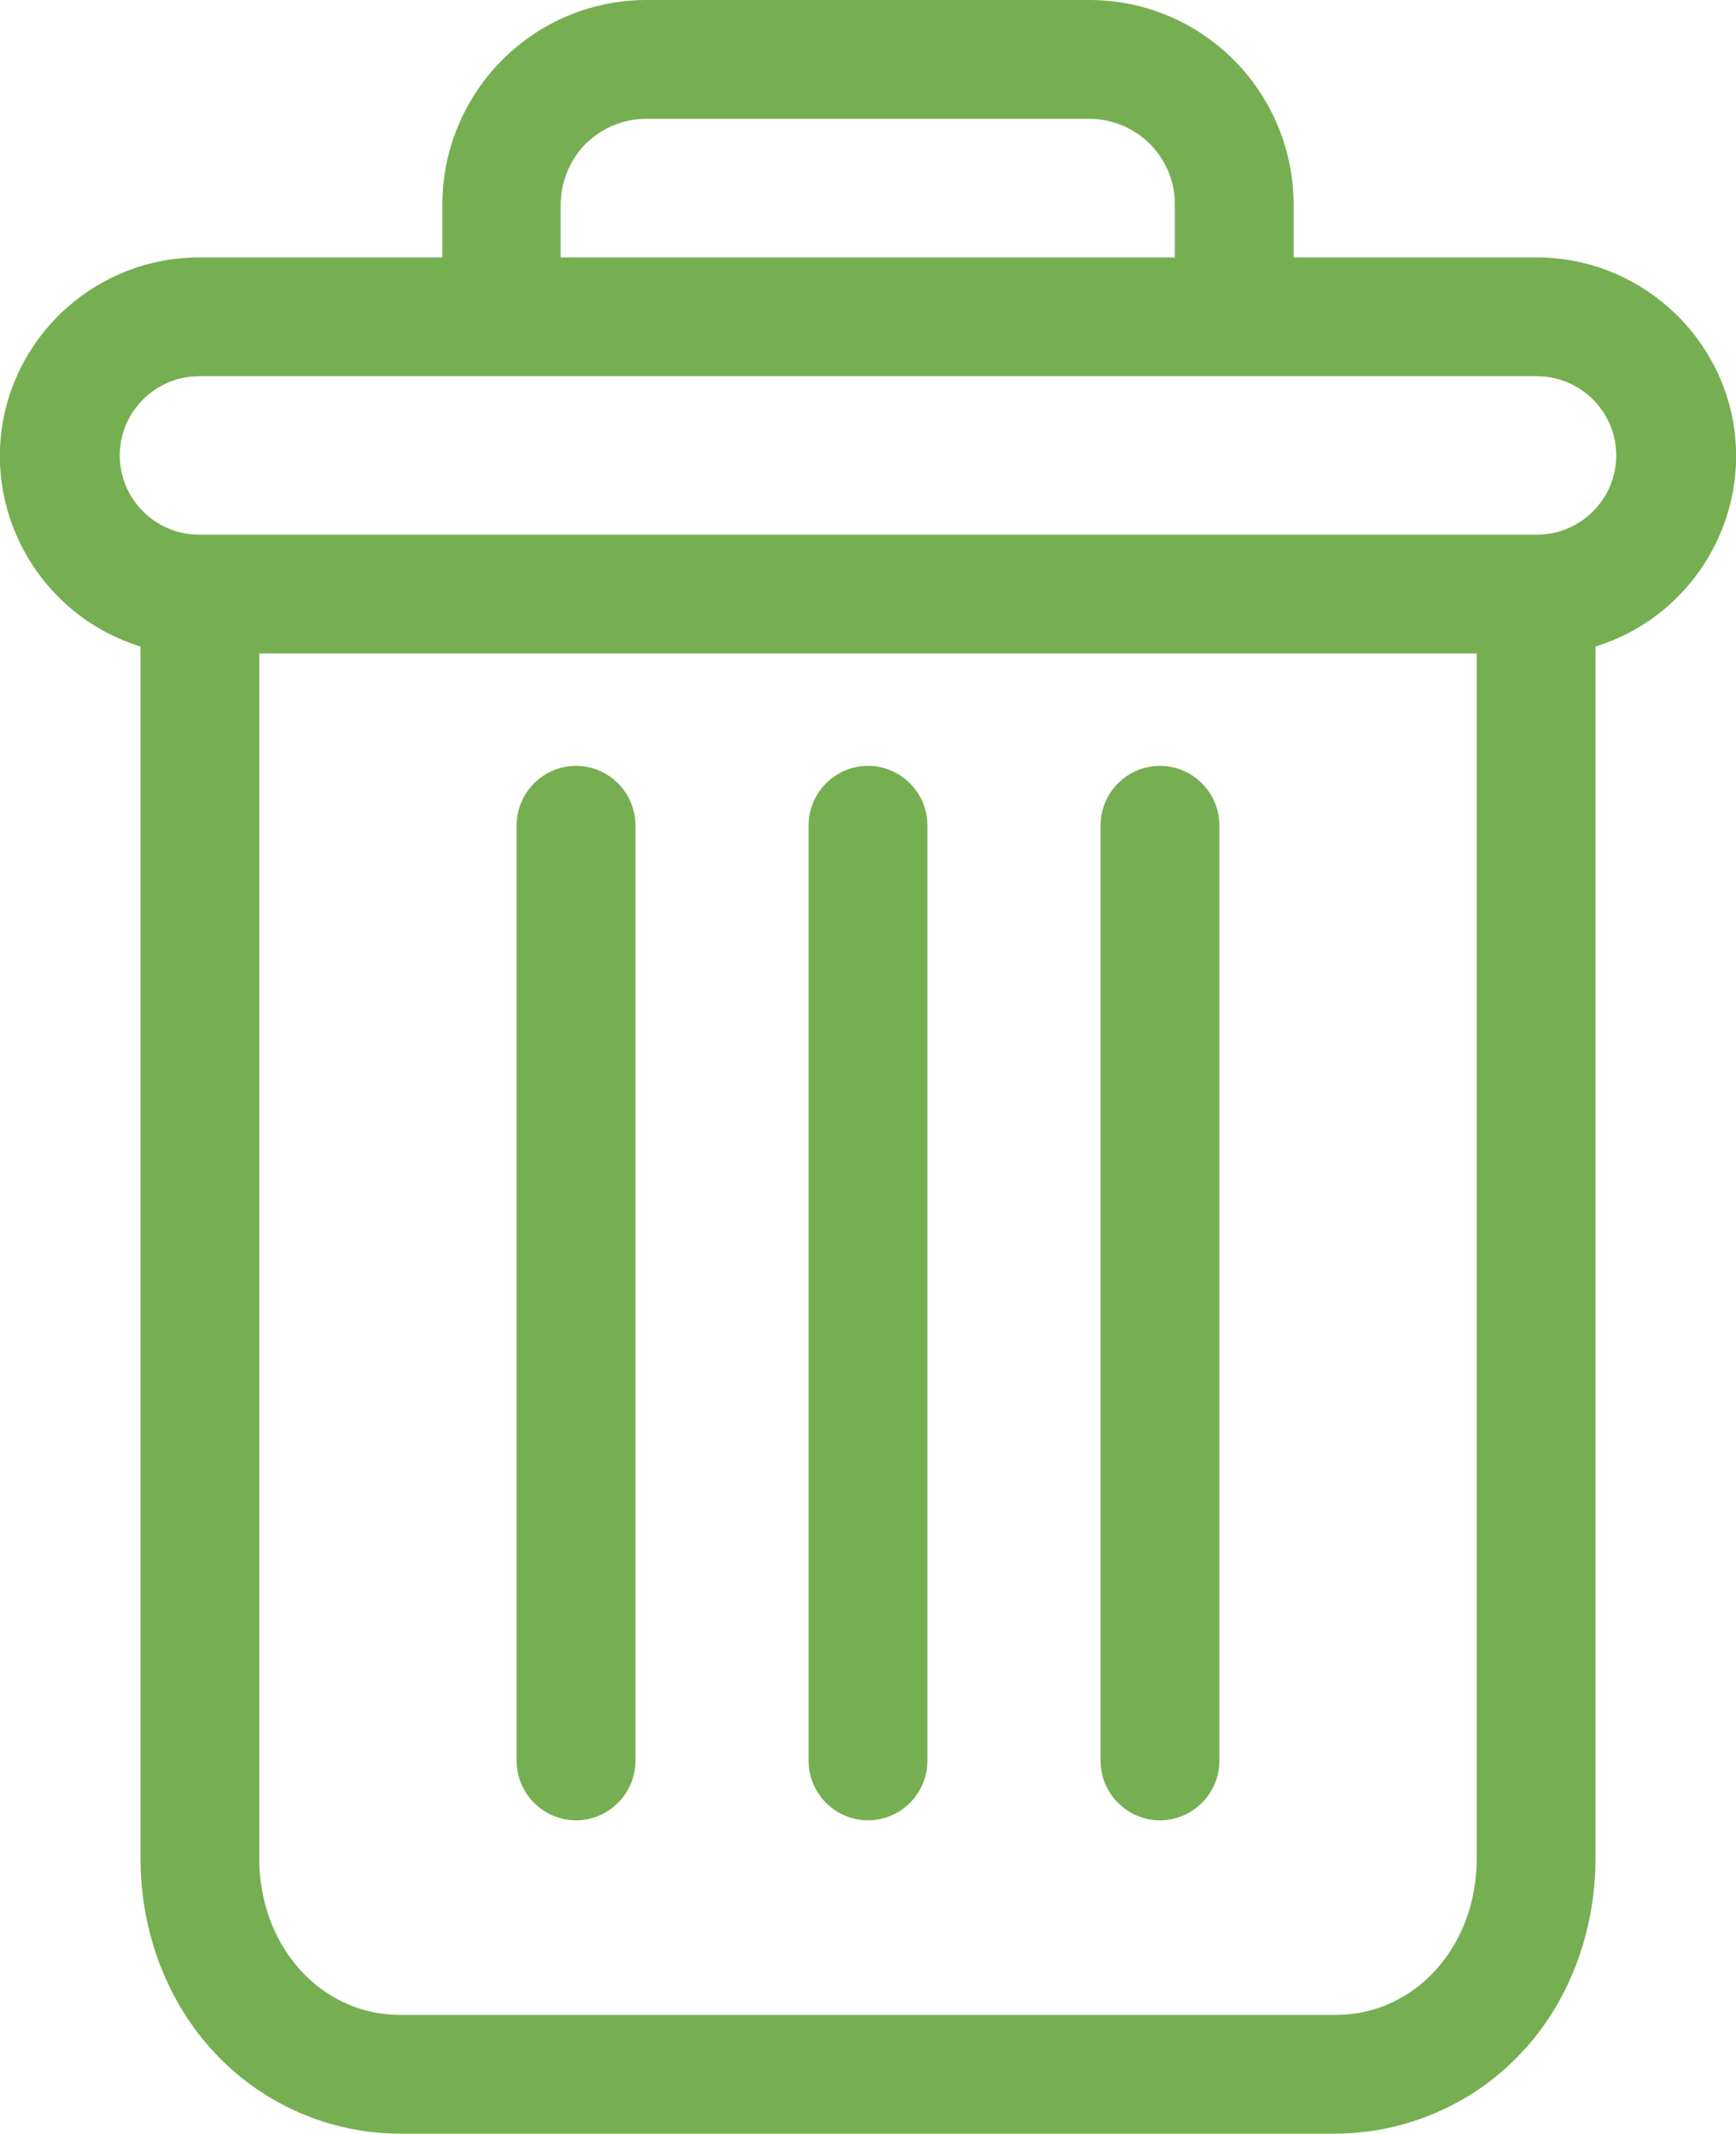 <?xml version="1.0" encoding="utf-8"?>
<!-- Generator: Adobe Illustrator 21.0.0, SVG Export Plug-In . SVG Version: 6.00 Build 0)  -->
<svg version="1.1" id="Layer_1" xmlns="http://www.w3.org/2000/svg" xmlns:xlink="http://www.w3.org/1999/xlink" x="0px" y="0px"
	 viewBox="0 0 350.8 431" style="enable-background:new 0 0 350.8 431;" xml:space="preserve">
<style type="text/css">
	.st0{clip-path:url(#SVGID_2_);fill:#76AF52;}
</style>
<g>
	<defs>
		<rect id="SVGID_1_" width="350.8" height="431"/>
	</defs>
	<clipPath id="SVGID_2_">
		<use xlink:href="#SVGID_1_"  style="overflow:visible;"/>
	</clipPath>
	<path class="st0" d="M234.4,367.7c-6.6,0-12-5.4-12-12v-189c0-6.6,5.4-12,12-12c6.6,0,12,5.4,12,12v189
		C246.4,362.3,241,367.7,234.4,367.7"/>
	<path class="st0" d="M234.4,156.7c-5.5,0-10,4.5-10,10v189c0,5.5,4.5,10,10,10c5.5,0,10-4.5,10-10v-189
		C244.4,161.2,239.9,156.7,234.4,156.7"/>
	<path class="st0" d="M116.4,367.7c-6.6,0-12-5.4-12-12v-189c0-6.6,5.4-12,12-12c6.6,0,12,5.4,12,12v189
		C128.4,362.3,123,367.7,116.4,367.7"/>
	<path class="st0" d="M116.4,156.7c-5.5,0-10,4.5-10,10v189c0,5.5,4.5,10,10,10c5.5,0,10-4.5,10-10v-189
		C126.4,161.2,121.9,156.7,116.4,156.7"/>
	<path class="st0" d="M80.8,431c-14,0-27.6-5.9-37.2-16.1c-9.7-10.2-15.2-24.5-15.2-39.4V130.6C9.8,124.9-2.2,106.4,0.3,87
		c2.6-19.9,19.7-35,39.9-35h49.2V41.5c-0.1-11,4.4-21.7,12.1-29.4C109.3,4.3,119.7,0,130.7,0h89.4c11,0,21.4,4.3,29.2,12.1
		c7.8,7.8,12.2,18.5,12.1,29.5V52h49.2c20.1,0,37.3,15.1,39.9,35c2.5,19.4-9.5,37.9-28.1,43.6v244.9c0,14.9-5.5,29.3-15.2,39.4
		c-9.6,10.2-23.2,16-37.2,16.1H80.8z M52.4,375.5c0,17.7,12.5,31.5,28.4,31.5H270c15.9,0,28.4-13.8,28.4-31.5V132h-246V375.5z
		 M40.2,76c-8.8,0-16,7.2-16,16c0,8.8,7.2,16,16,16h270.4c8.8,0,16-7.2,16-16c0-8.8-7.2-16-16-16H40.2z M237.4,52V41.5
		c0.1-4.7-1.8-9.2-5.1-12.5c-3.3-3.2-7.6-5-12.2-5h-89.5c-4.6,0-8.9,1.8-12.2,5c-3.3,3.3-5.1,7.8-5.1,12.5V52H237.4z"/>
	<path class="st0" d="M30.4,129.1v246.4c0,14.6,5.3,28.2,14.7,38.1c9.3,9.8,22.2,15.4,35.7,15.4H270c13.5,0,26.4-5.6,35.7-15.4
		c9.3-9.8,14.7-23.5,14.7-38.1V129.1c18.5-4.9,30.6-22.8,28.1-41.9C346,68.2,329.8,54,310.6,54h-51.2V41.5
		c0.1-10.5-4.1-20.6-11.5-28C240.4,6,230.3,1.9,219.8,2H131c-10.5-0.1-20.6,4-28.1,11.5c-7.4,7.4-11.6,17.5-11.5,28V54H40.2
		C21,54,4.8,68.2,2.3,87.3C-0.2,106.3,11.9,124.2,30.4,129.1 M270,409H80.8c-17.1,0-30.4-14.7-30.4-33.5V130h250v245.5
		C300.4,394.3,287.1,409,270,409 M111.4,41.5c-0.1-5.2,2-10.2,5.7-13.9c3.7-3.7,8.7-5.7,13.9-5.6h88.8c5.2-0.1,10.2,1.9,13.9,5.6
		c3.7,3.7,5.7,8.7,5.7,13.9V54h-128V41.5z M40.2,74h270.4c9.9,0,18,8.1,18,18c0,9.9-8.1,18-18,18H40.2c-9.9,0-18-8.1-18-18
		C22.2,82.1,30.3,74,40.2,74"/>
	<path class="st0" d="M175.4,367.7c-6.6,0-12-5.4-12-12v-189c0-6.6,5.4-12,12-12c6.6,0,12,5.4,12,12v189
		C187.4,362.3,182,367.7,175.4,367.7"/>
	<path class="st0" d="M175.4,156.7c-5.5,0-10,4.5-10,10v189c0,5.5,4.5,10,10,10c5.5,0,10-4.5,10-10v-189
		C185.4,161.2,180.9,156.7,175.4,156.7"/>
</g>
</svg>
